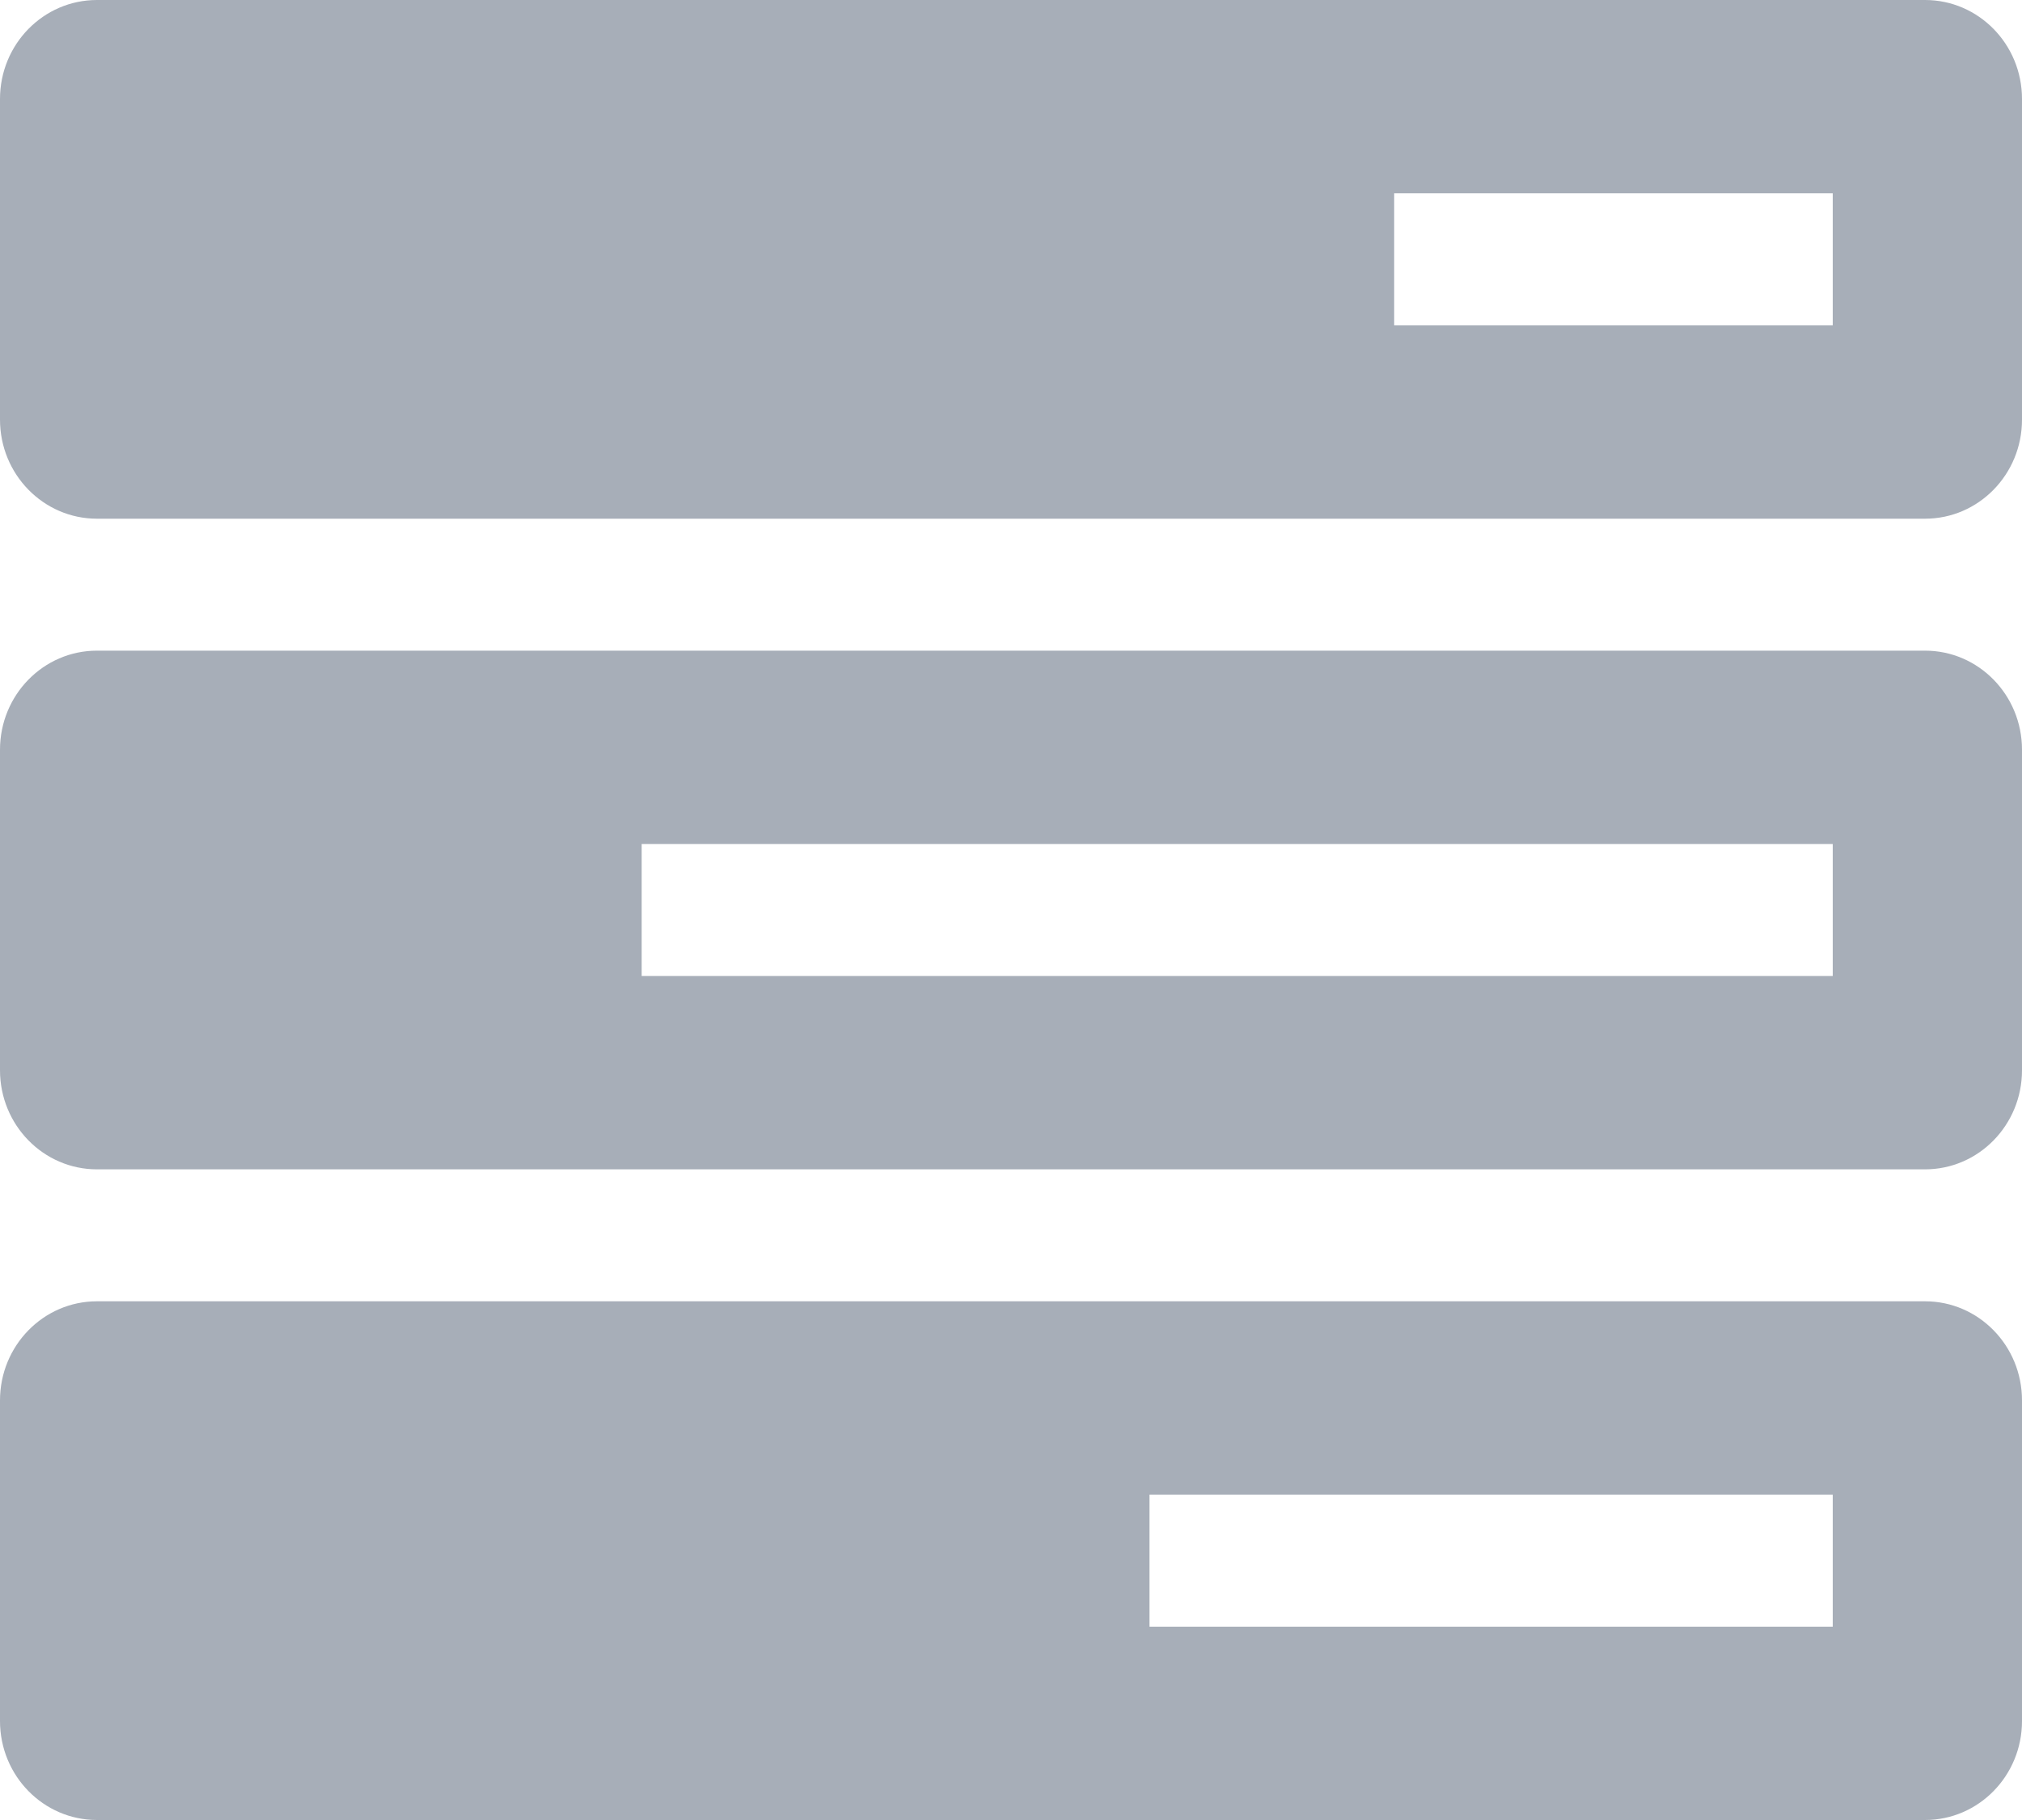 <svg width="20" height="18" viewBox="0 0 20 18" fill="none" xmlns="http://www.w3.org/2000/svg">
<path fill-rule="evenodd" clip-rule="evenodd" d="M0.959 0C0.429 0 0 0.438 0 0.979V4.15C0 4.691 0.429 5.13 0.959 5.13H19.041C19.571 5.13 20 4.691 20 4.15V0.979C20 0.438 19.571 0 19.041 0H0.959ZM18.128 1.912H13.79V3.218H18.128V1.912Z" fill="#A7AEB8"/>
<path fill-rule="evenodd" clip-rule="evenodd" d="M0.959 6.435C0.429 6.435 0 6.874 0 7.415V10.585C0 11.126 0.429 11.565 0.959 11.565H19.041C19.571 11.565 20 11.126 20 10.585V7.415C20 6.874 19.571 6.435 19.041 6.435H0.959ZM18.128 8.347H6.347V9.653H18.128V8.347Z" fill="#A7AEB8"/>
<path fill-rule="evenodd" clip-rule="evenodd" d="M0.959 12.87C0.429 12.87 0 13.309 0 13.85V17.021C0 17.562 0.429 18 0.959 18H19.041C19.571 18 20 17.562 20 17.021V13.85C20 13.309 19.571 12.87 19.041 12.87H0.959ZM18.128 14.782H11.37V16.088H18.128V14.782Z" fill="#A7AEB8"/>
</svg>
